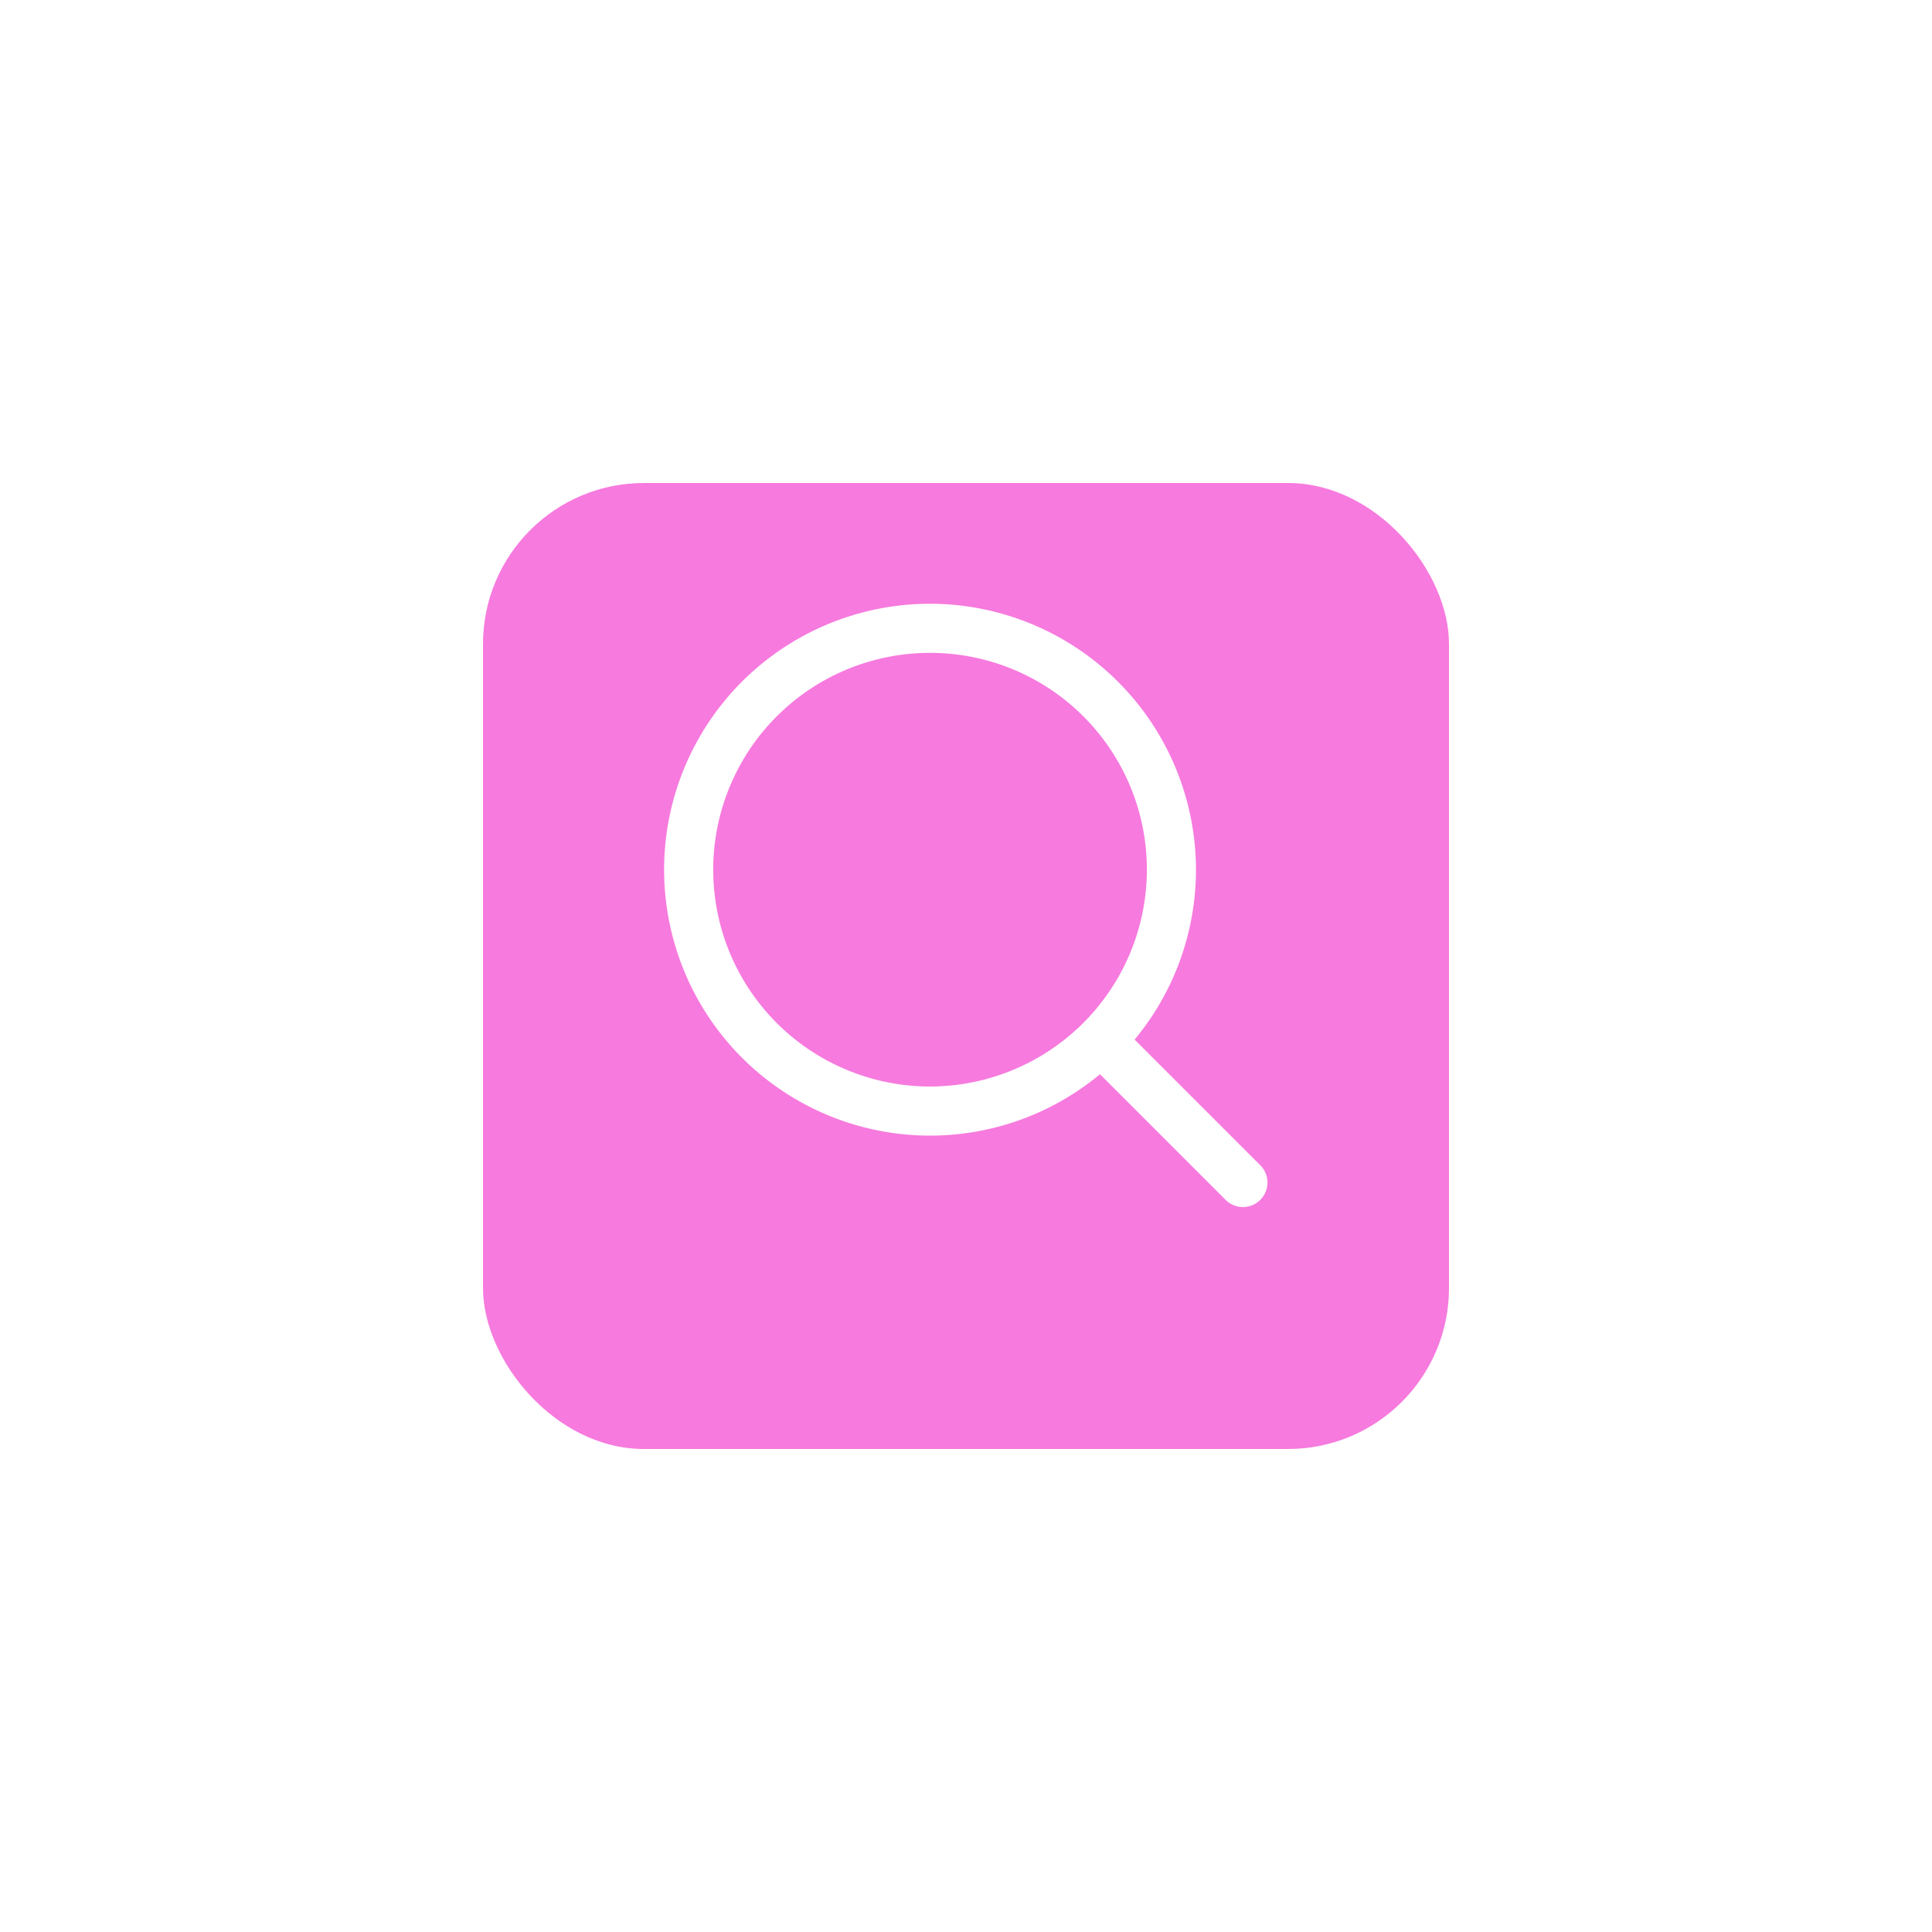 <svg xmlns="http://www.w3.org/2000/svg" xmlns:xlink="http://www.w3.org/1999/xlink" width="96" height="96" viewBox="0 0 96 96"><defs><style>.a{fill:#f77ade;}.b{fill:#fff;}.c{filter:url(#a);}</style><filter id="a" x="0" y="0" width="96" height="96" filterUnits="userSpaceOnUse"><feOffset dy="3" input="SourceAlpha"/><feGaussianBlur stdDeviation="8" result="b"/><feFlood flood-color="#777" flood-opacity="0.161"/><feComposite operator="in" in2="b"/><feComposite in="SourceGraphic"/></filter></defs><g transform="translate(-227 -1676)"><g class="c" transform="matrix(1, 0, 0, 1, 227, 1676)"><rect class="a" width="48" height="48" rx="8" transform="translate(24 21)"/></g><g transform="translate(260 1706)"><path class="b" d="M13.214,0A13.214,13.214,0,1,0,26.427,13.214,13.229,13.229,0,0,0,13.214,0Zm0,23.988A10.774,10.774,0,1,1,23.988,13.214,10.787,10.787,0,0,1,13.214,23.988Z"/><g transform="translate(20.581 20.581)"><path class="b" d="M360.108,358.385l-6.983-6.983a1.218,1.218,0,0,0-1.722,1.722l6.983,6.983a1.218,1.218,0,0,0,1.722-1.722Z" transform="translate(-351.046 -351.046)"/></g></g></g></svg>